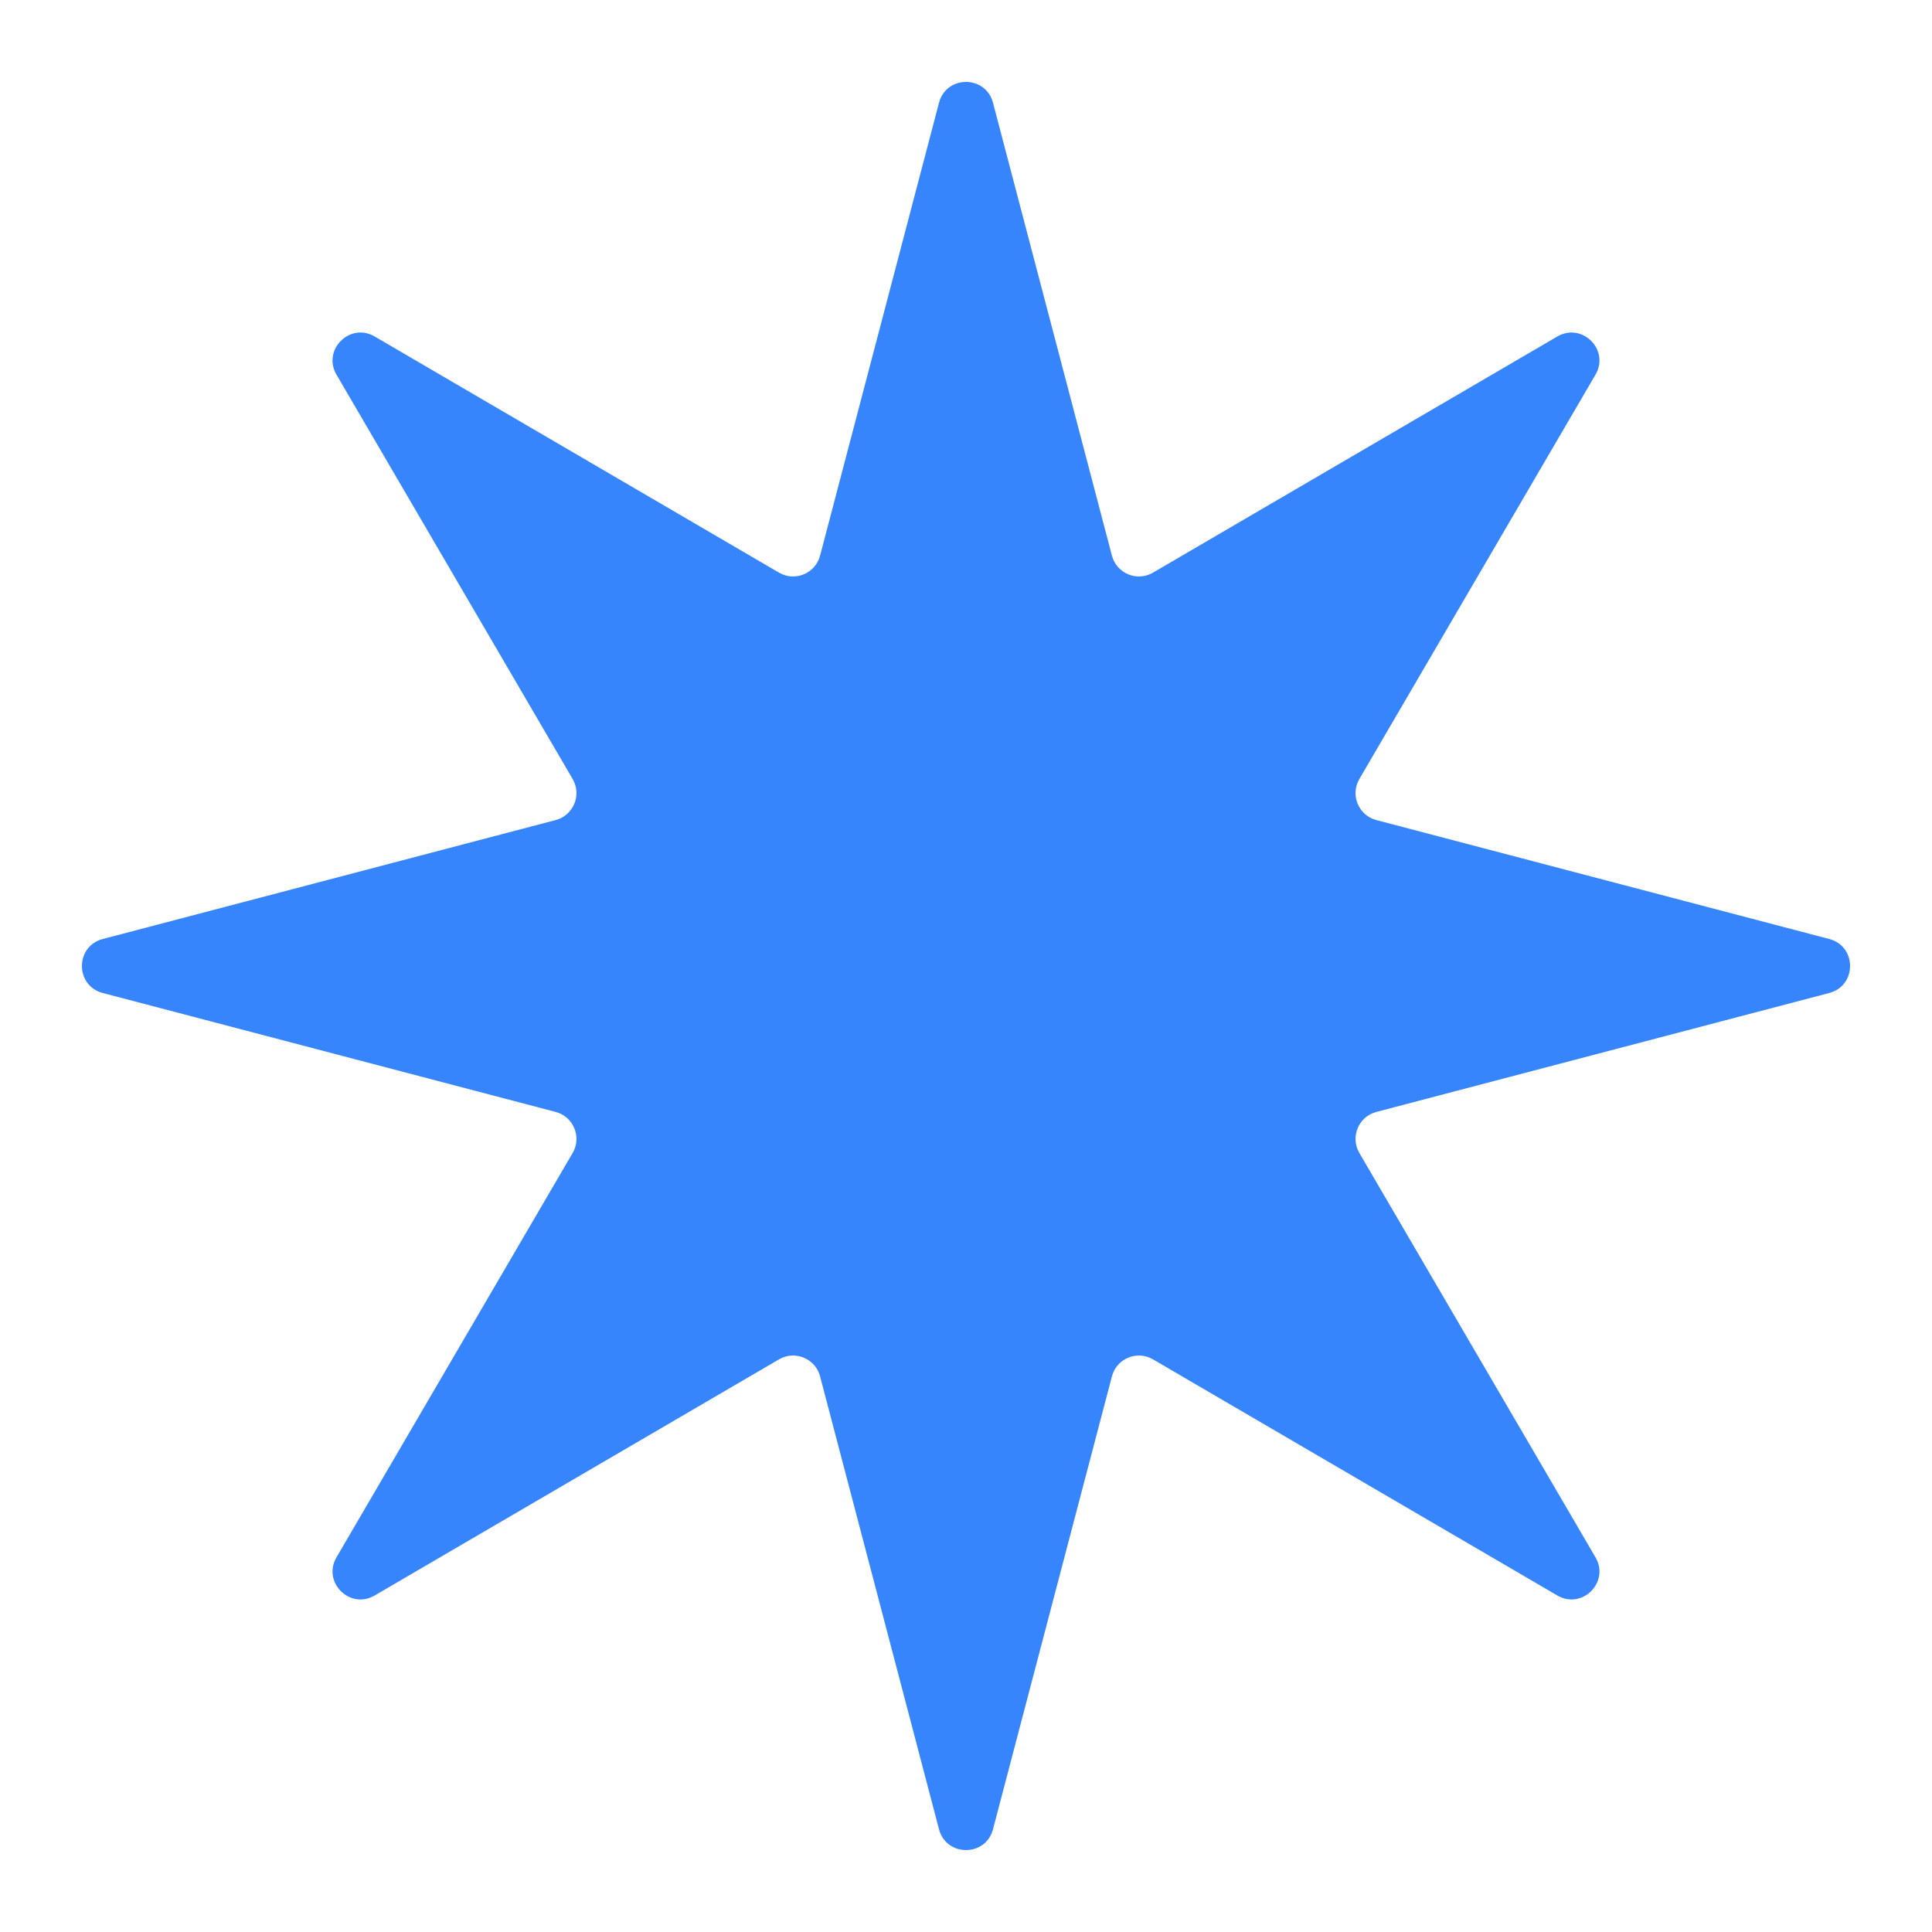 <svg viewBox="0 0 72 72" fill="none" xmlns="http://www.w3.org/2000/svg">
<path d="M34.994 3.829C35.266 2.795 36.734 2.795 37.006 3.829L41.438 20.707C41.613 21.372 42.374 21.688 42.968 21.341L58.037 12.54C58.961 12.001 59.999 13.039 59.459 13.963L50.659 29.032C50.312 29.626 50.628 30.387 51.293 30.562L68.171 34.994C69.205 35.266 69.205 36.734 68.171 37.006L51.293 41.438C50.628 41.613 50.312 42.374 50.659 42.968L59.459 58.037C59.999 58.961 58.961 59.999 58.037 59.459L42.968 50.659C42.374 50.312 41.613 50.628 41.438 51.293L37.006 68.171C36.734 69.205 35.266 69.205 34.994 68.171L30.562 51.293C30.387 50.628 29.626 50.312 29.032 50.659L13.963 59.459C13.039 59.999 12.001 58.961 12.54 58.037L21.341 42.968C21.688 42.374 21.372 41.613 20.707 41.438L3.829 37.006C2.795 36.734 2.795 35.266 3.829 34.994L20.707 30.562C21.372 30.387 21.688 29.626 21.341 29.032L12.54 13.963C12.001 13.039 13.039 12.001 13.963 12.54L29.032 21.341C29.626 21.688 30.387 21.372 30.562 20.707L34.994 3.829Z" fill="#3685FC"/>
</svg>
